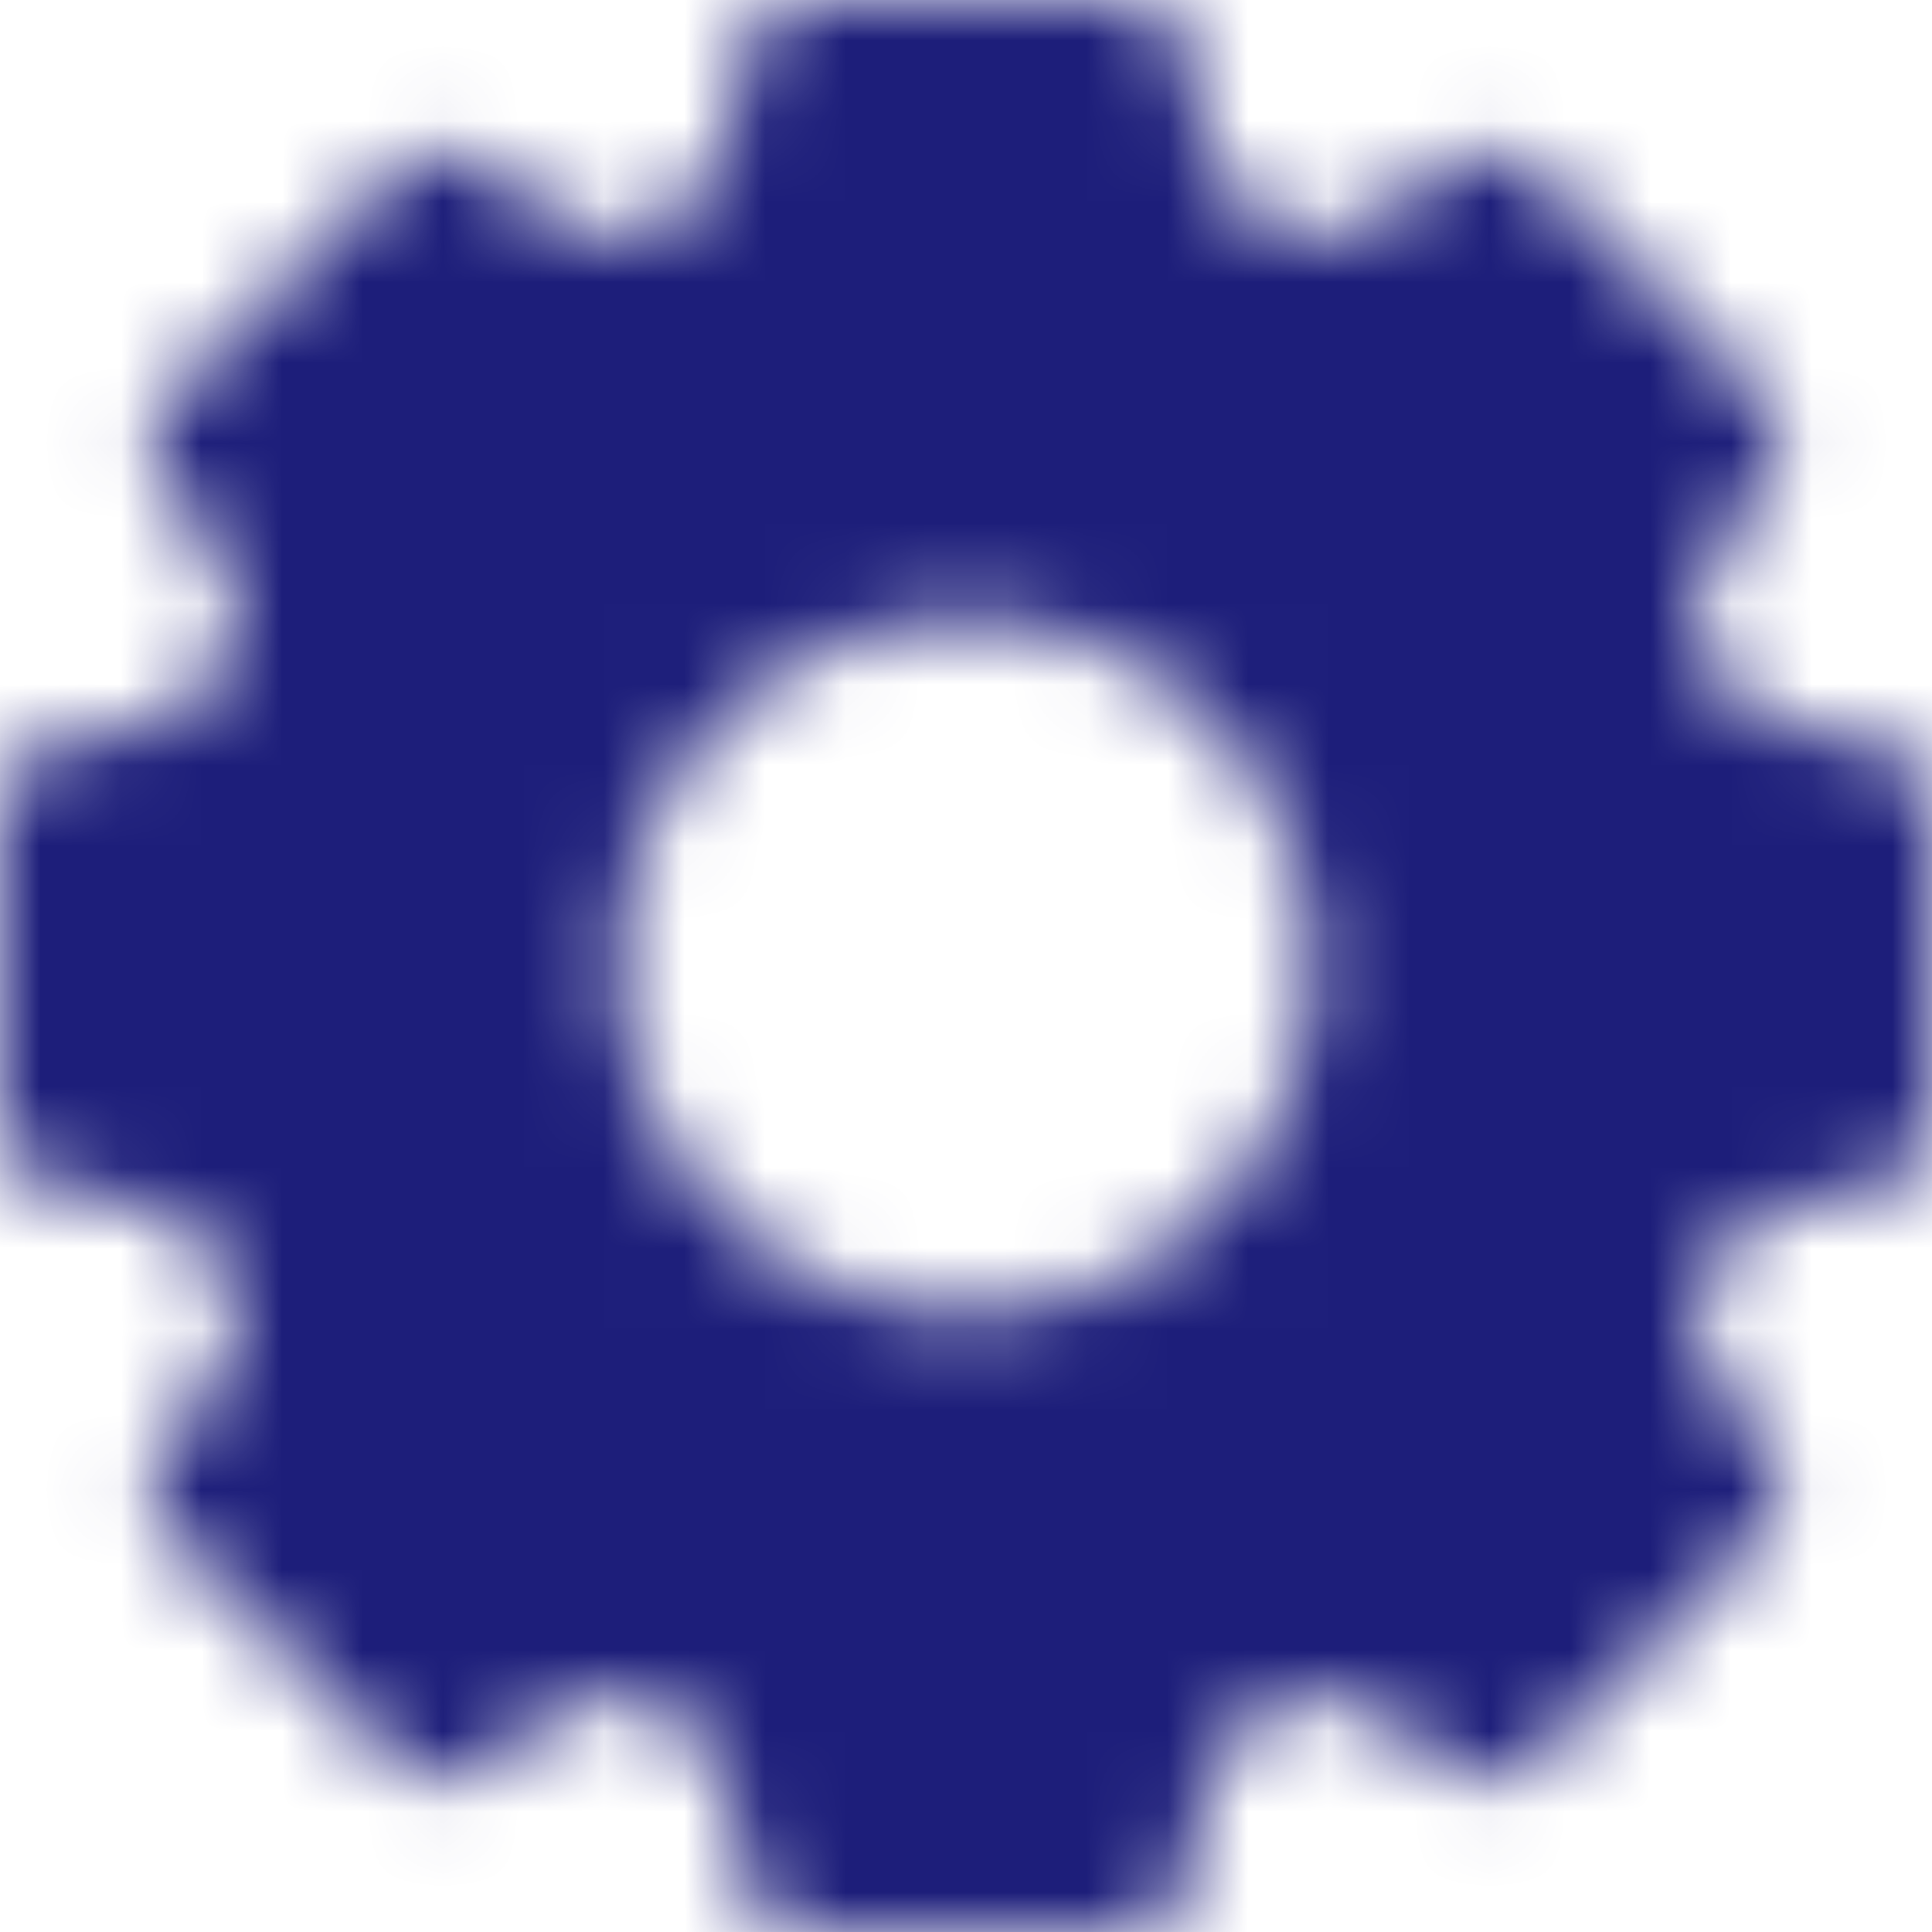 <svg width="24" height="24" viewBox="0 0 24 24" fill="none" xmlns="http://www.w3.org/2000/svg">
<mask id="mask0_3_415" style="mask-type:luminance" maskUnits="userSpaceOnUse" x="0" y="0" width="24" height="24">
<path fill-rule="evenodd" clip-rule="evenodd" d="M21.591 8.866L23.435 9.267C23.765 9.339 24 9.631 24 9.968V14.032C24 14.369 23.765 14.661 23.435 14.733L21.591 15.134C21.43 15.625 21.232 16.104 20.997 16.565L22.018 18.154C22.201 18.437 22.16 18.81 21.922 19.049L19.049 21.922C18.81 22.161 18.437 22.201 18.154 22.018L16.565 20.997C16.104 21.232 15.625 21.43 15.134 21.591L14.733 23.435C14.661 23.765 14.369 24 14.032 24H9.968C9.631 24 9.339 23.765 9.267 23.435L8.866 21.591C8.375 21.43 7.896 21.232 7.435 20.997L5.846 22.018C5.563 22.201 5.19 22.16 4.952 21.922L2.078 19.049C1.839 18.81 1.799 18.437 1.982 18.154L3.003 16.565C2.768 16.104 2.57 15.625 2.409 15.134L0.565 14.733C0.235 14.661 0 14.369 0 14.032V9.968C0 9.631 0.235 9.339 0.565 9.267L2.409 8.866C2.57 8.375 2.768 7.896 3.003 7.435L1.982 5.846C1.799 5.563 1.839 5.19 2.078 4.952L4.952 2.078C5.19 1.839 5.563 1.799 5.846 1.982L7.435 3.003C7.896 2.768 8.375 2.57 8.866 2.409L9.267 0.565C9.339 0.235 9.631 0 9.968 0H14.032C14.369 0 14.661 0.235 14.733 0.565L15.134 2.409C15.625 2.57 16.104 2.768 16.565 3.003L18.154 1.982C18.437 1.799 18.81 1.839 19.049 2.078L21.922 4.952C22.16 5.19 22.201 5.563 22.018 5.846L20.997 7.435C21.232 7.896 21.43 8.375 21.591 8.866ZM12 16.303C14.373 16.303 16.303 14.373 16.303 12C16.303 9.627 14.373 7.697 12 7.697C9.627 7.697 7.697 9.627 7.697 12C7.697 14.373 9.627 16.303 12 16.303Z" fill="white"/>
</mask>
<g mask="url(#mask0_3_415)">
<rect width="24" height="24" fill="#1D1E7A"/>
</g>
</svg>
